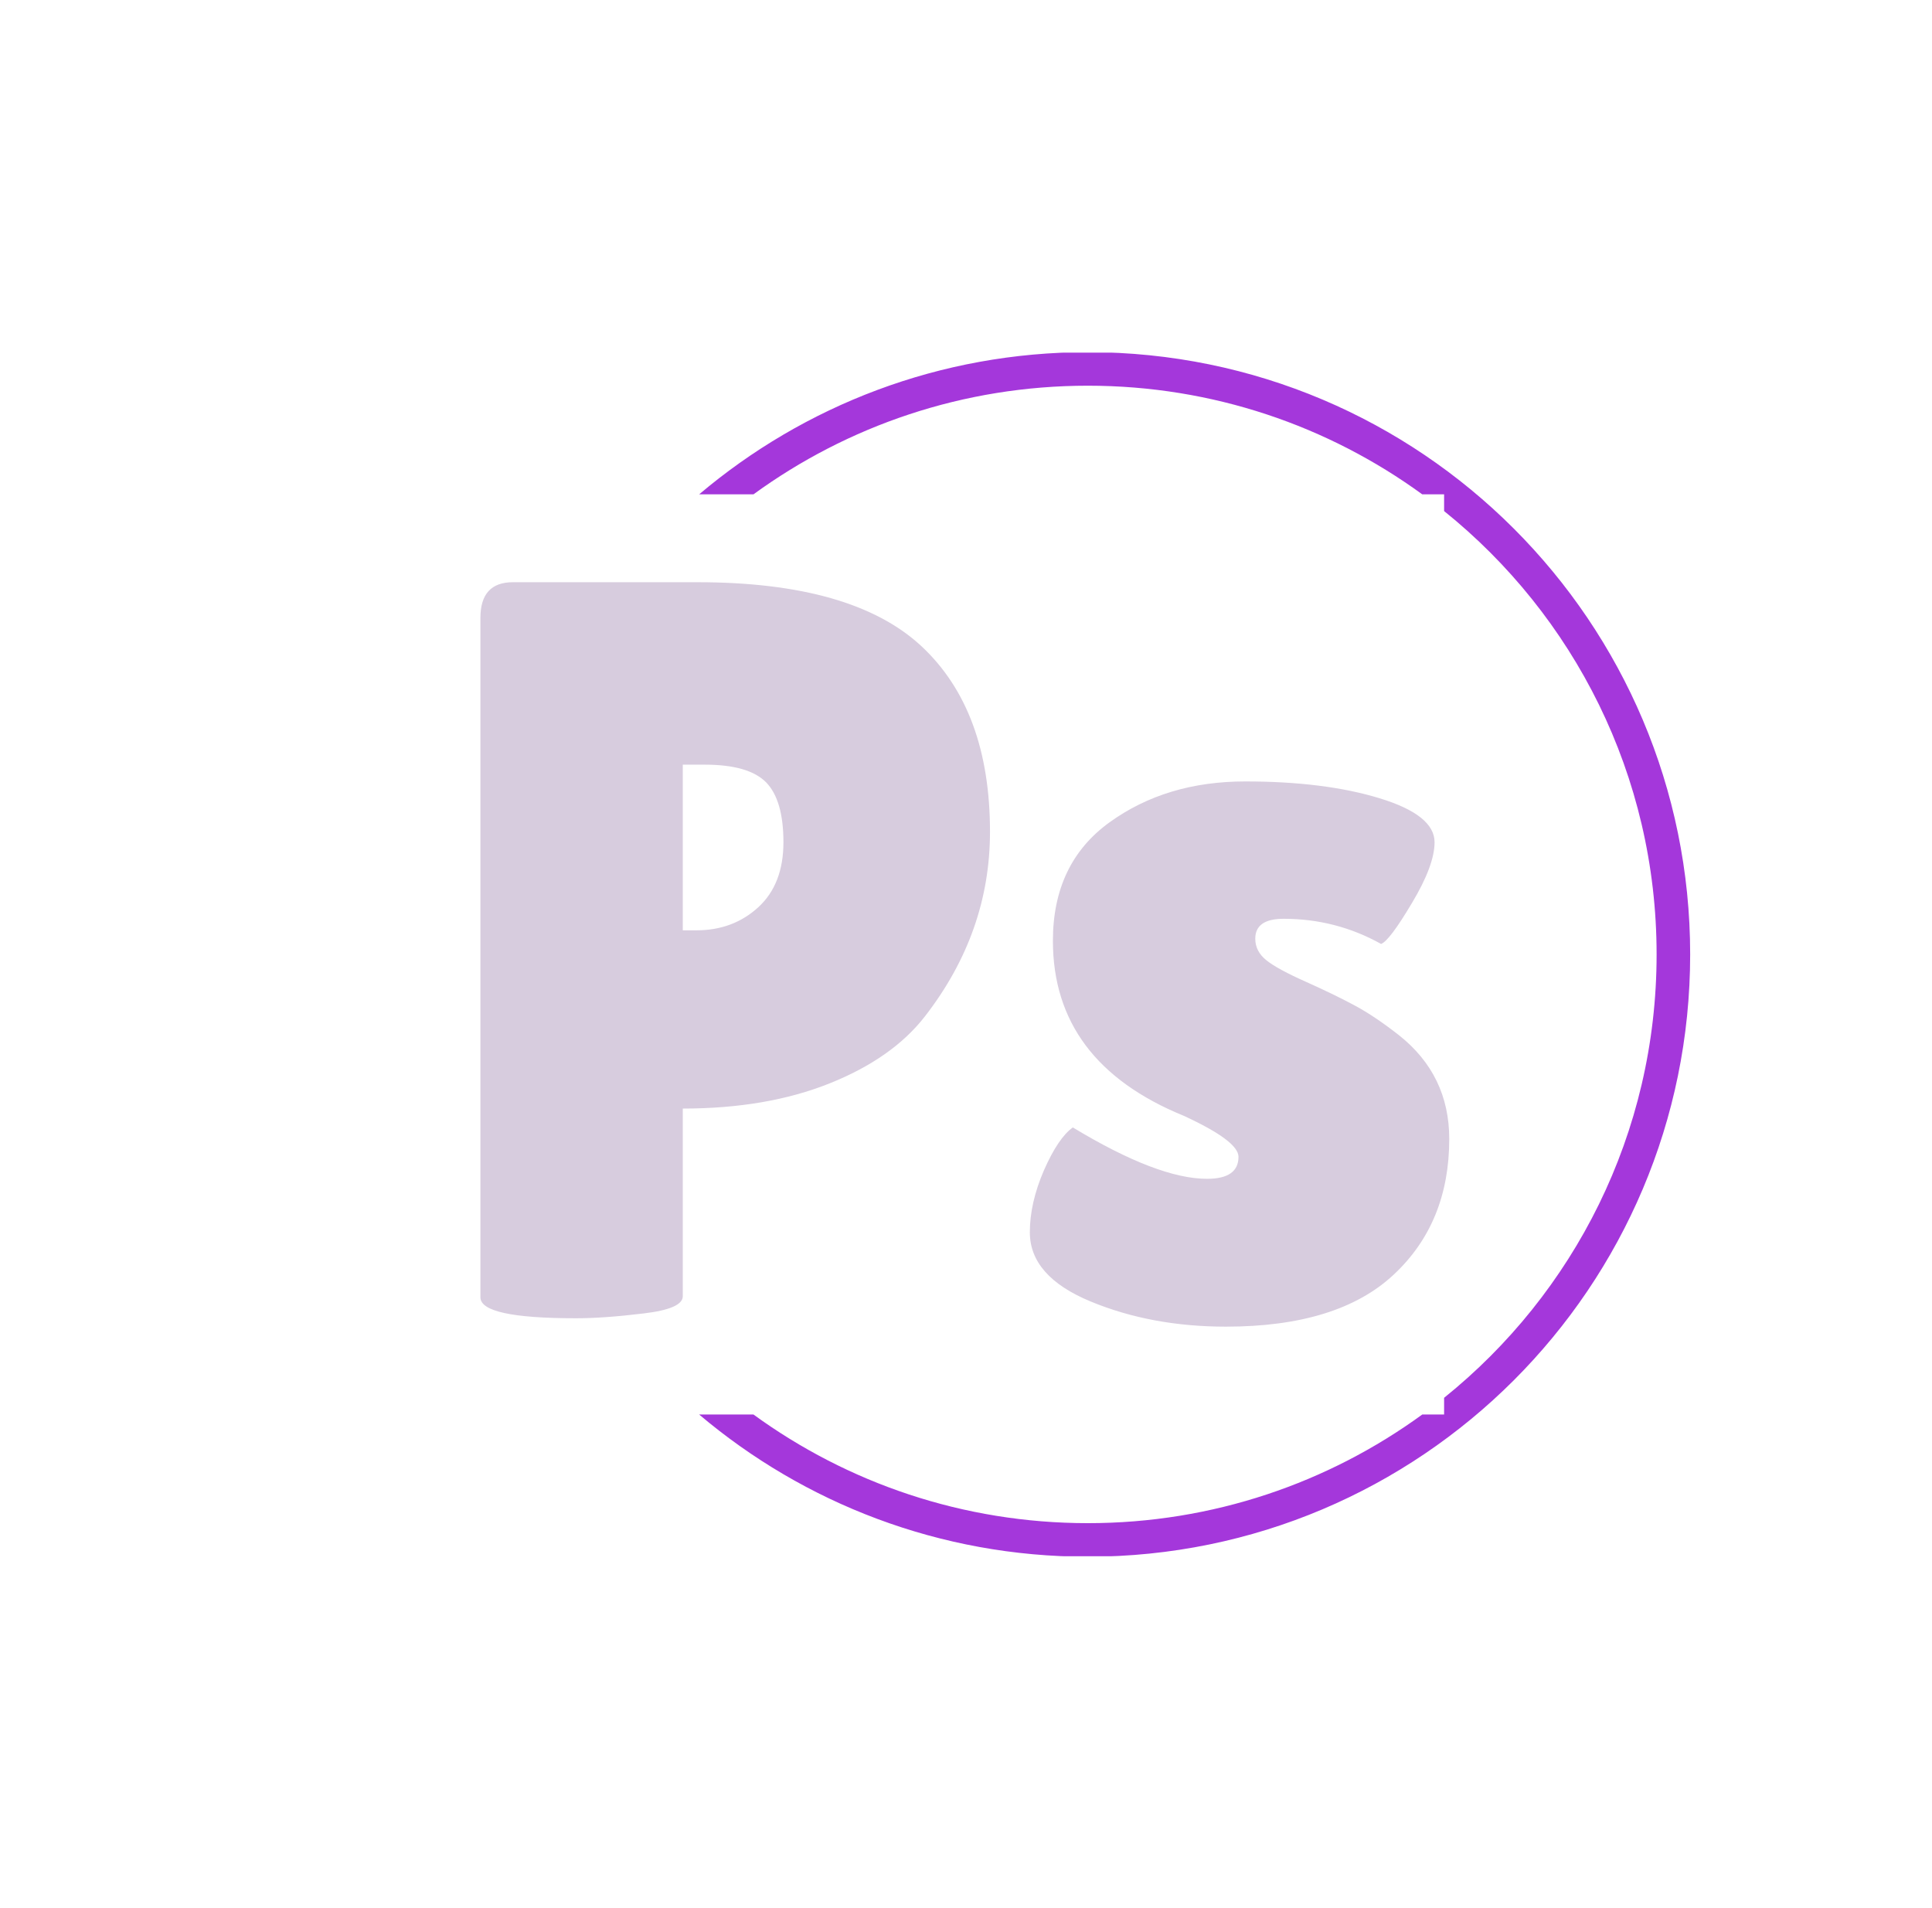<svg xmlns="http://www.w3.org/2000/svg" version="1.1" xmlns:xlink="http://www.w3.org/1999/xlink" xmlns:svgjs="http://svgjs.dev/svgjs" width="308.761" height="304.916" viewBox="0 0 1000 623"><g transform="matrix(1,0,0,1,-0.606,0.252)"><svg viewBox="0 0 396 247" data-background-color="#ffffff" preserveAspectRatio="xMidYMid meet" height="623" width="1000" xmlns="http://www.w3.org/2000/svg" xmlns:xlink="http://www.w3.org/1999/xlink"><g id="tight-bounds" transform="matrix(1,0,0,1,0.24,-0.1)"><svg viewBox="0 0 395.52 247.2" height="247.2" width="395.52"><g><svg></svg></g><g><svg viewBox="0 0 395.52 247.2" height="247.2" width="395.52"><g transform="matrix(1,0,0,1,98.352,47.215)"><svg viewBox="0 0 198.816 152.77" height="152.77" width="198.816"><g><svg viewBox="0 0 198.816 152.77" height="152.77" width="198.816"><g><svg viewBox="0 0 198.816 152.77" height="152.77" width="198.816"><g><svg viewBox="0 0 198.816 152.77" height="152.77" width="198.816"><g id="textblocktransform"><svg viewBox="0 0 198.816 152.77" height="152.77" width="198.816" id="textblock"><g><svg viewBox="0 0 198.816 152.77" height="152.77" width="198.816"><g transform="matrix(1,0,0,1,0,0)"><svg width="198.816" viewBox="2.3 -35 46.2 35.5" height="152.77" data-palette-color="#d7ccde"><path d="M6.85 0.1L6.85 0.1Q2.3 0.1 2.3-0.9L2.3-0.9 2.3-33.3Q2.3-35 3.85-35L3.85-35 12.65-35Q20.05-35 23.33-31.95 26.6-28.9 26.6-23.1L26.6-23.1Q26.6-18.3 23.5-14.3L23.5-14.3Q21.95-12.3 18.95-11.1 15.95-9.9 11.95-9.9L11.95-9.9 11.95-0.95Q11.95-0.35 10.08-0.13 8.2 0.1 6.85 0.1ZM13-26.3L11.95-26.3 11.95-18.4 12.6-18.4Q14.35-18.4 15.55-19.5 16.75-20.6 16.75-22.6 16.75-24.6 15.93-25.45 15.1-26.3 13-26.3L13-26.3ZM30.55-9L30.55-9Q34.6-6.55 36.95-6.55L36.95-6.55Q38.45-6.55 38.45-7.6L38.45-7.6Q38.45-8.35 35.85-9.55L35.85-9.55Q29.6-12.1 29.6-17.9L29.6-17.9Q29.6-21.6 32.3-23.55 35-25.5 38.77-25.5 42.55-25.5 45.17-24.7 47.8-23.9 47.8-22.6L47.8-22.6Q47.8-21.5 46.72-19.7 45.65-17.9 45.25-17.75L45.25-17.75Q43.1-18.95 40.6-18.95L40.6-18.95Q39.25-18.95 39.25-18L39.25-18Q39.25-17.4 39.77-16.98 40.3-16.55 41.7-15.93 43.1-15.3 44.02-14.8 44.95-14.3 46.1-13.4L46.1-13.4Q48.5-11.5 48.5-8.45L48.5-8.45Q48.5-4.45 45.85-1.98 43.2 0.5 37.85 0.5L37.85 0.5Q34.3 0.5 31.4-0.7 28.5-1.9 28.5-4L28.5-4Q28.5-5.4 29.17-6.95 29.85-8.5 30.55-9Z" opacity="1" transform="matrix(1,0,0,1,0,0)" fill="#d7ccde" class="wordmark-text-0" data-fill-palette-color="primary" id="text-0"></path></svg></g></svg></g></svg></g></svg></g></svg></g></svg></g></svg></g><g><path d="M223.008 0c68.262 0 123.6 55.338 123.6 123.6 0 68.262-55.338 123.6-123.6 123.6-30.402 0-58.24-10.976-79.768-29.183l11.147 0c19.26 14.022 42.974 22.294 68.621 22.295 25.647 0 49.361-8.272 68.621-22.295h4.483v-3.432c26.591-21.392 43.607-54.201 43.607-90.985 0-36.784-17.017-69.593-43.607-90.985v-3.432l-4.483 0c-19.26-14.022-42.974-22.294-68.621-22.295-25.647 0-49.361 8.272-68.621 22.295l-11.147 0c21.528-18.206 49.366-29.183 79.768-29.183z" fill="#a437db" stroke="transparent" data-fill-palette-color="tertiary"></path></g></svg></g><defs></defs></svg><rect width="395.52" height="247.2" fill="none" stroke="none" visibility="hidden"></rect></g></svg></g></svg>